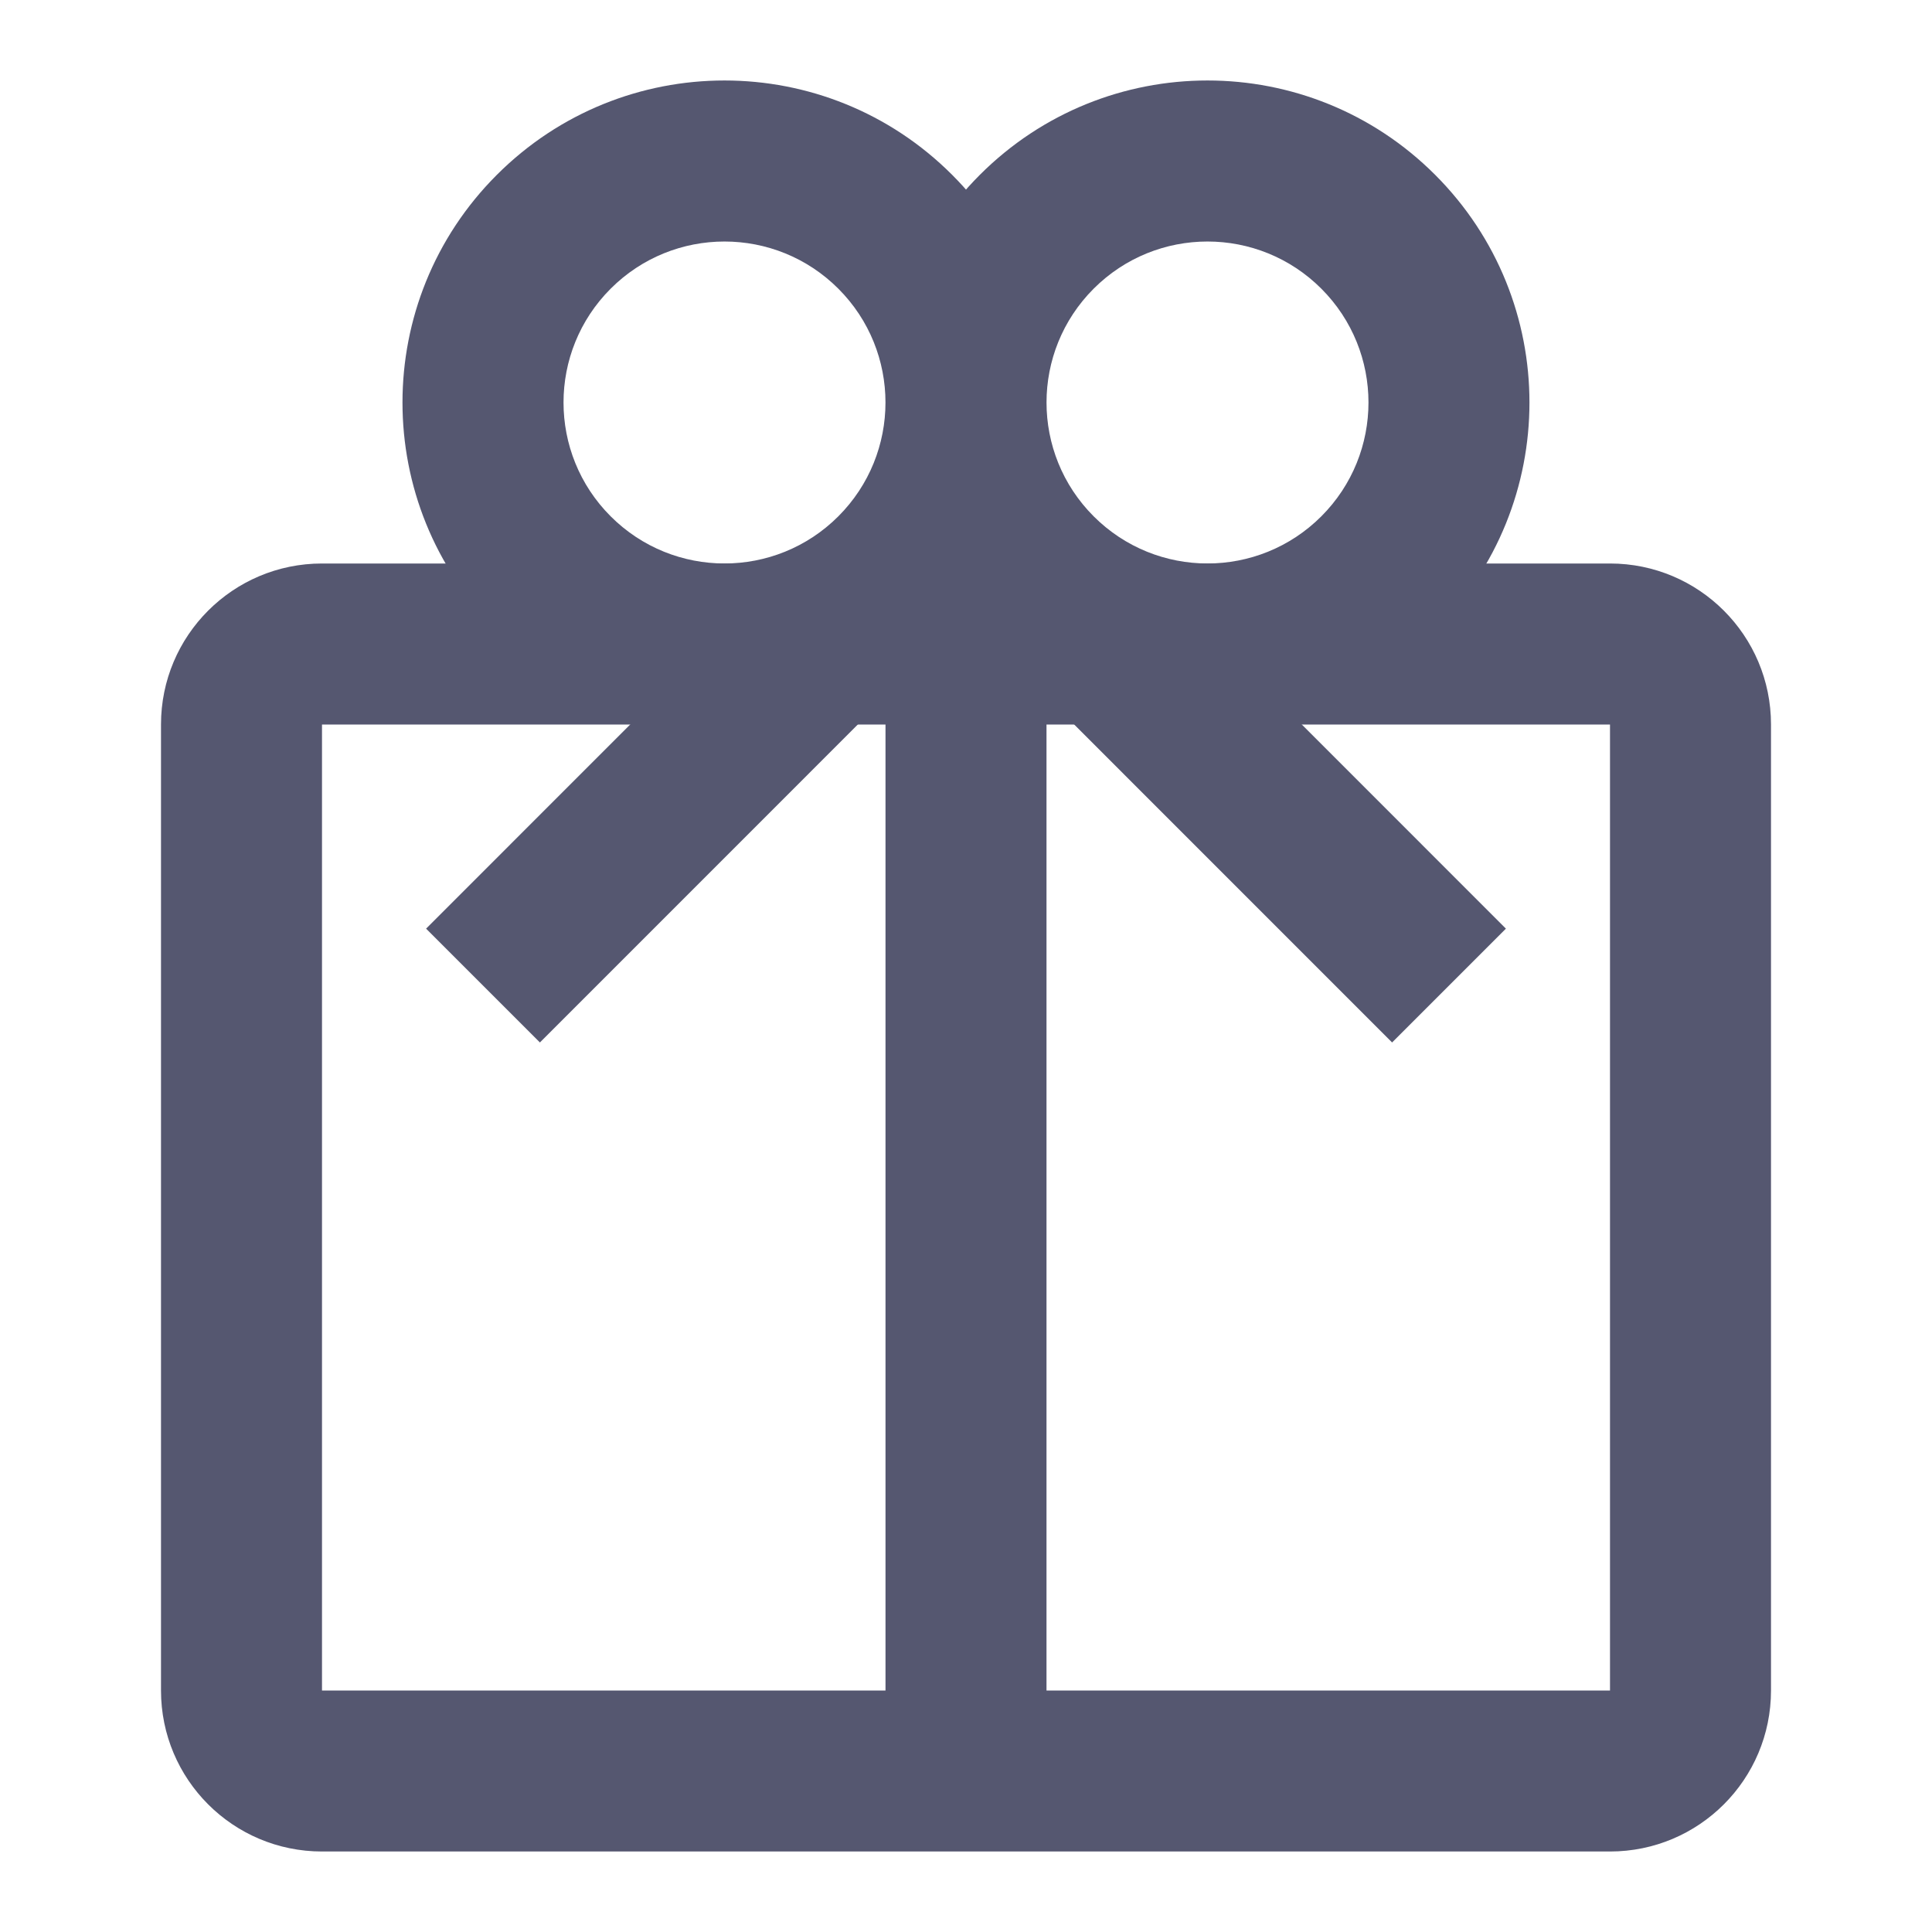 <svg width="24" height="24" viewBox="0 0 24 24" fill="none" xmlns="http://www.w3.org/2000/svg">
<path d="M20 9V21H22V9H20ZM4 21L4 9L2 9L2 21L4 21ZM4 9L12 9L12 7L4 7L4 9ZM12 9L20 9L20 7L12 7L12 9ZM20 21H12V23H20V21ZM12 21H4V23H12V21ZM11 8L11 22L13 22L13 8L11 8ZM4 9L4 9L4 7C2.895 7 2 7.895 2 9L4 9ZM22 9C22 7.895 21.105 7 20 7L20 9L20 9H22ZM2 21C2 22.105 2.895 23 4 23V21L4 21L2 21ZM20 21L20 21V23C21.105 23 22 22.105 22 21H20Z" fill="#555770"/>
<path d="M16.414 6.414C15.633 7.195 14.367 7.195 13.586 6.414L12.172 7.828C13.734 9.391 16.266 9.391 17.828 7.828L16.414 6.414ZM13.586 6.414C12.805 5.633 12.805 4.367 13.586 3.586L12.172 2.172C10.61 3.734 10.61 6.266 12.172 7.828L13.586 6.414ZM13.586 3.586C14.367 2.805 15.633 2.805 16.414 3.586L17.828 2.172C16.266 0.609 13.734 0.609 12.172 2.172L13.586 3.586ZM16.414 3.586C17.195 4.367 17.195 5.633 16.414 6.414L17.828 7.828C19.39 6.266 19.39 3.734 17.828 2.172L16.414 3.586ZM12.172 7.828L17.293 12.95L18.707 11.536L13.586 6.414L12.172 7.828ZM6.172 7.828C7.734 9.391 10.266 9.391 11.828 7.828L10.414 6.414C9.633 7.195 8.367 7.195 7.586 6.414L6.172 7.828ZM11.828 7.828C13.39 6.266 13.39 3.734 11.828 2.172L10.414 3.586C11.195 4.367 11.195 5.633 10.414 6.414L11.828 7.828ZM11.828 2.172C10.266 0.609 7.734 0.609 6.172 2.172L7.586 3.586C8.367 2.805 9.633 2.805 10.414 3.586L11.828 2.172ZM6.172 2.172C4.609 3.734 4.609 6.266 6.172 7.828L7.586 6.414C6.805 5.633 6.805 4.367 7.586 3.586L6.172 2.172ZM10.414 6.414L5.293 11.536L6.707 12.95L11.828 7.828L10.414 6.414Z" fill="#555770"/>
</svg>
